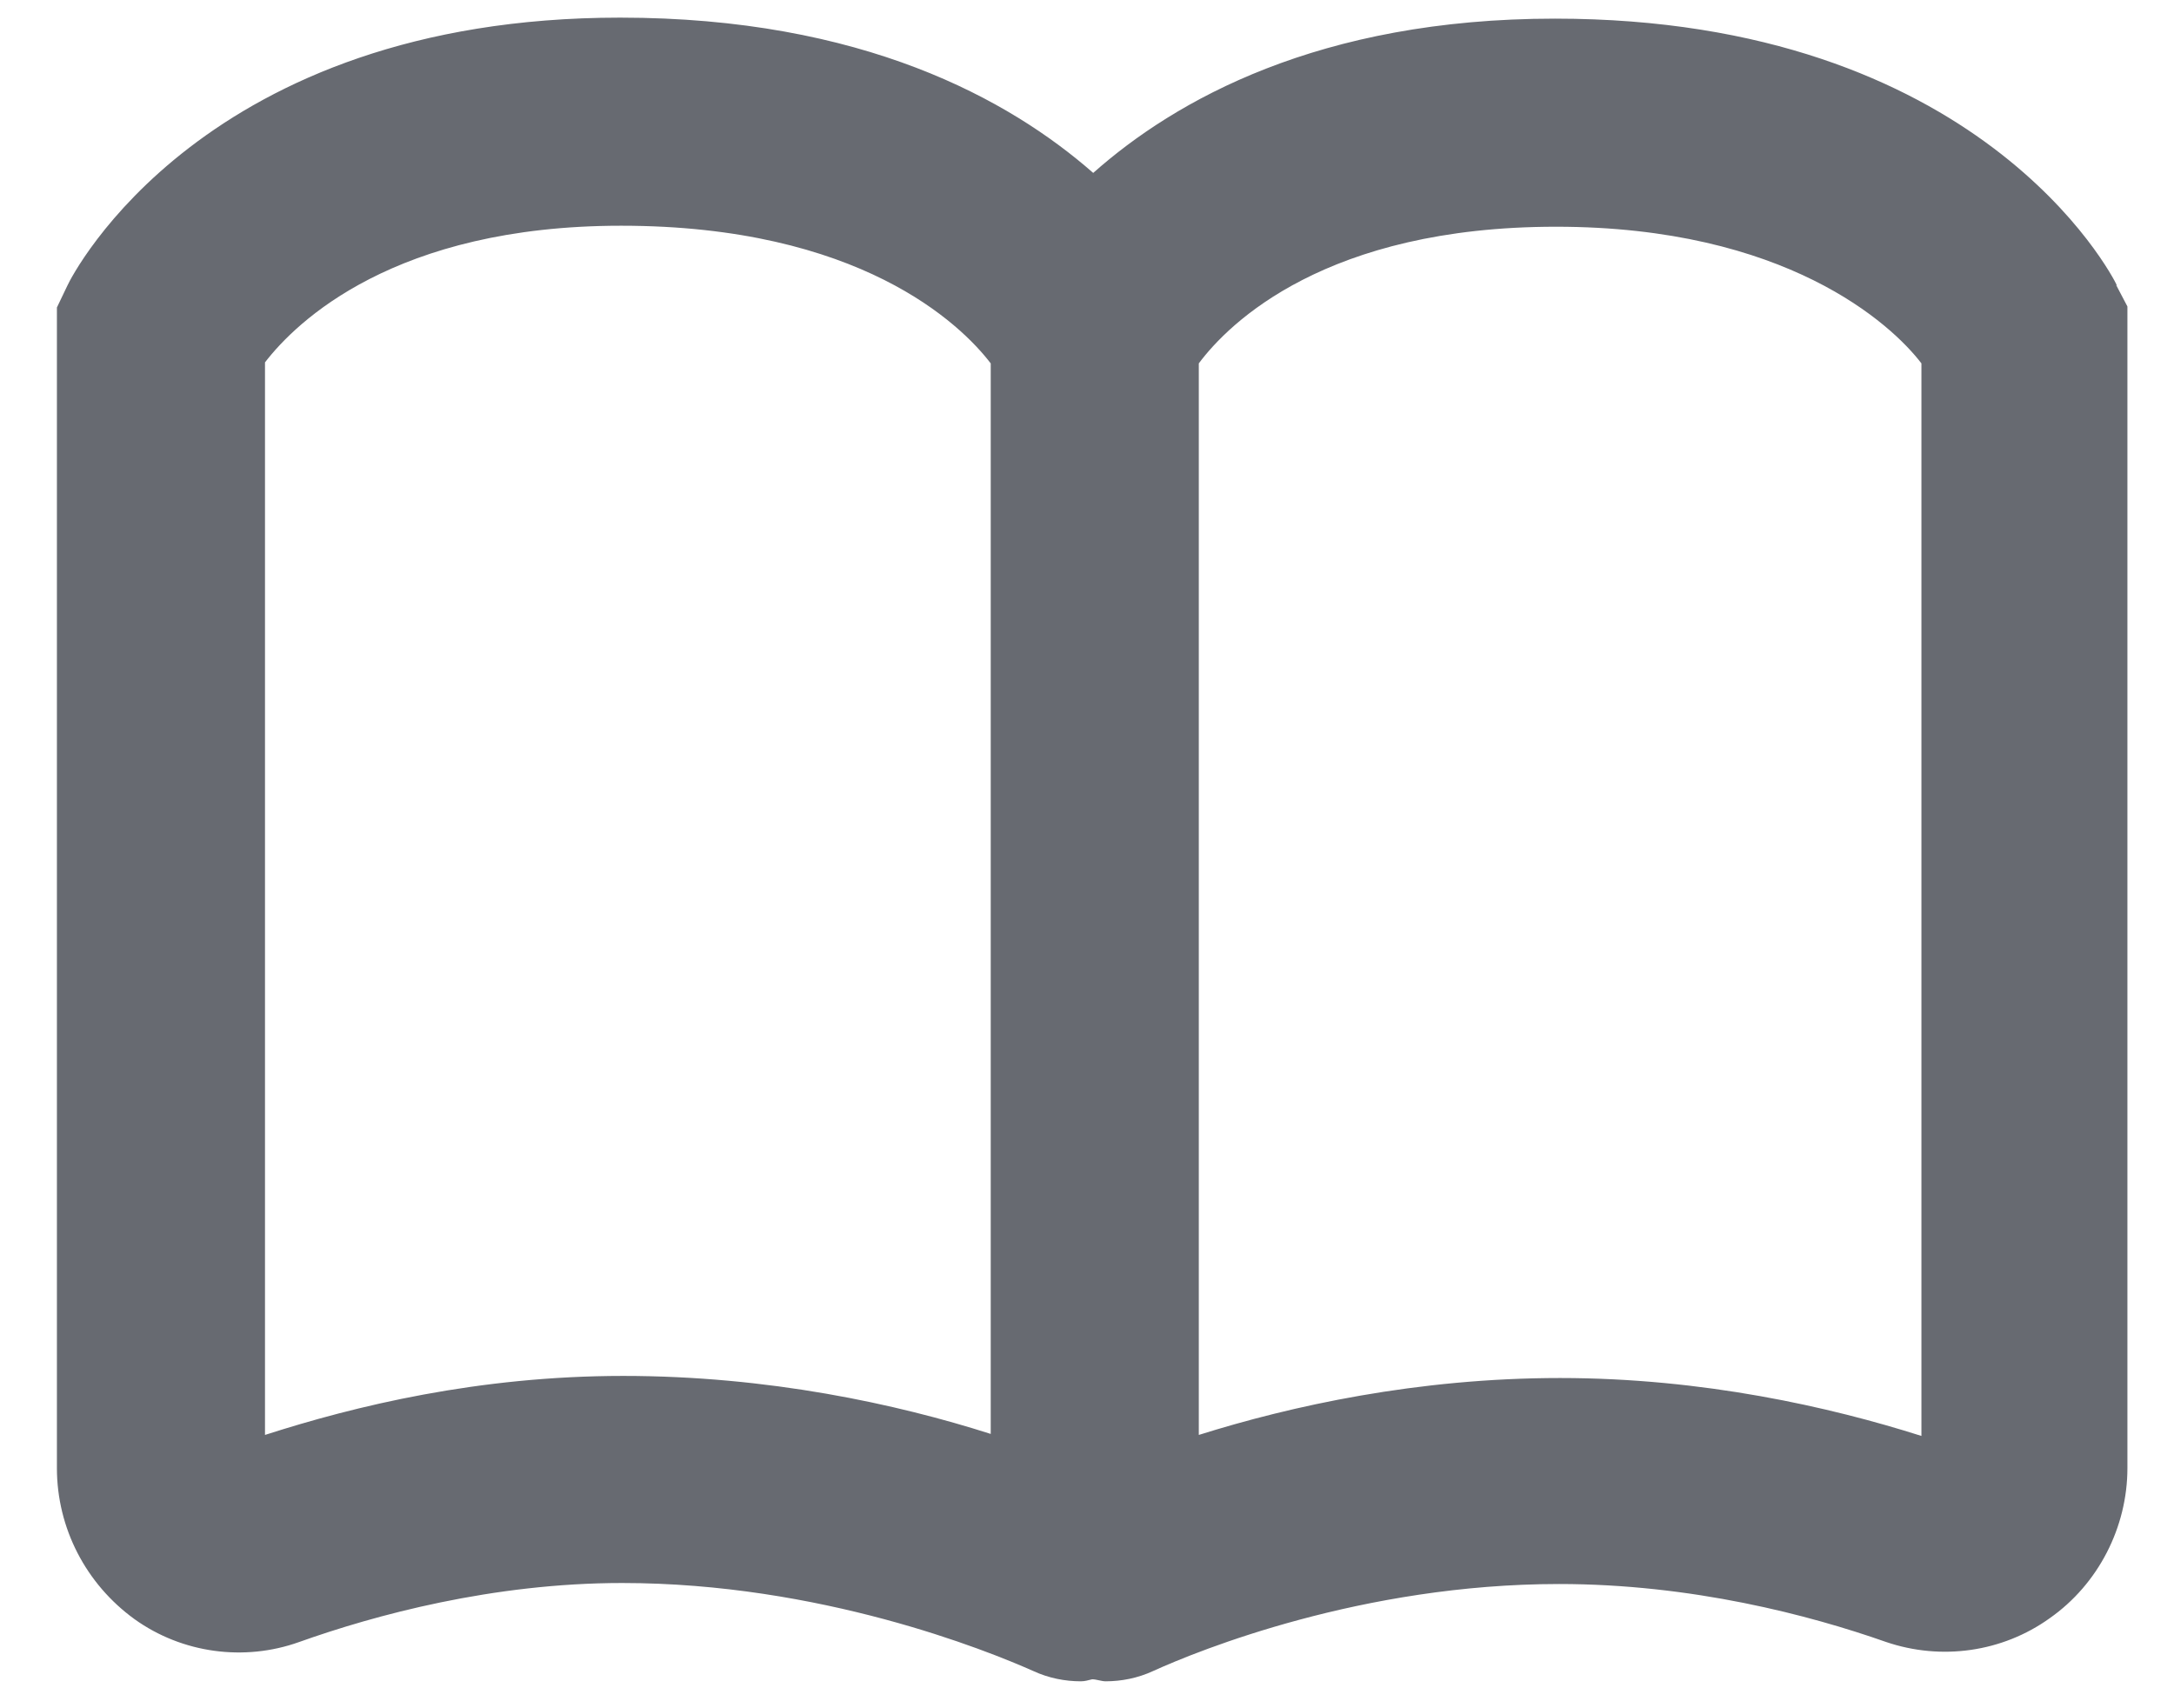 <svg width="28" height="22" viewBox="0 0 28 22" fill="none" xmlns="http://www.w3.org/2000/svg">
<path d="M27.267 3.68C27.2 3.533 25.493 0.24 20.027 0.24C16.987 0.24 15.133 1.293 14.08 2.227C13 1.28 11.107 0.227 7.987 0.227C2.627 0.227 0.933 3.533 0.867 3.68L0.733 3.96V18.907C0.733 19.68 1.107 20.4 1.733 20.853C2.347 21.293 3.147 21.4 3.853 21.147C4.827 20.8 6.347 20.387 8.013 20.387C10.56 20.387 12.707 21.253 13.307 21.52C13.507 21.613 13.72 21.653 13.92 21.653C13.973 21.653 14.013 21.64 14.067 21.627C14.12 21.627 14.187 21.653 14.24 21.653C14.44 21.653 14.653 21.613 14.853 21.52C15.44 21.253 17.547 20.4 20.08 20.4C21.787 20.4 23.307 20.8 24.293 21.147C25 21.387 25.787 21.28 26.4 20.84C27.027 20.4 27.4 19.667 27.4 18.907V3.947L27.253 3.667L27.267 3.68ZM12.76 18.467C11.547 18.08 9.893 17.72 8.027 17.72C6.16 17.72 4.573 18.107 3.413 18.48V4.667C3.813 4.147 5.08 2.907 8 2.907C11.067 2.907 12.373 4.173 12.76 4.68V18.467ZM24.747 18.493C23.573 18.12 21.933 17.747 20.093 17.747C18.253 17.747 16.627 18.107 15.44 18.48V4.68C15.827 4.16 17.08 2.92 20.04 2.92C23 2.92 24.36 4.173 24.747 4.68V18.507V18.493Z" fill="#676A71"/>
</svg>
